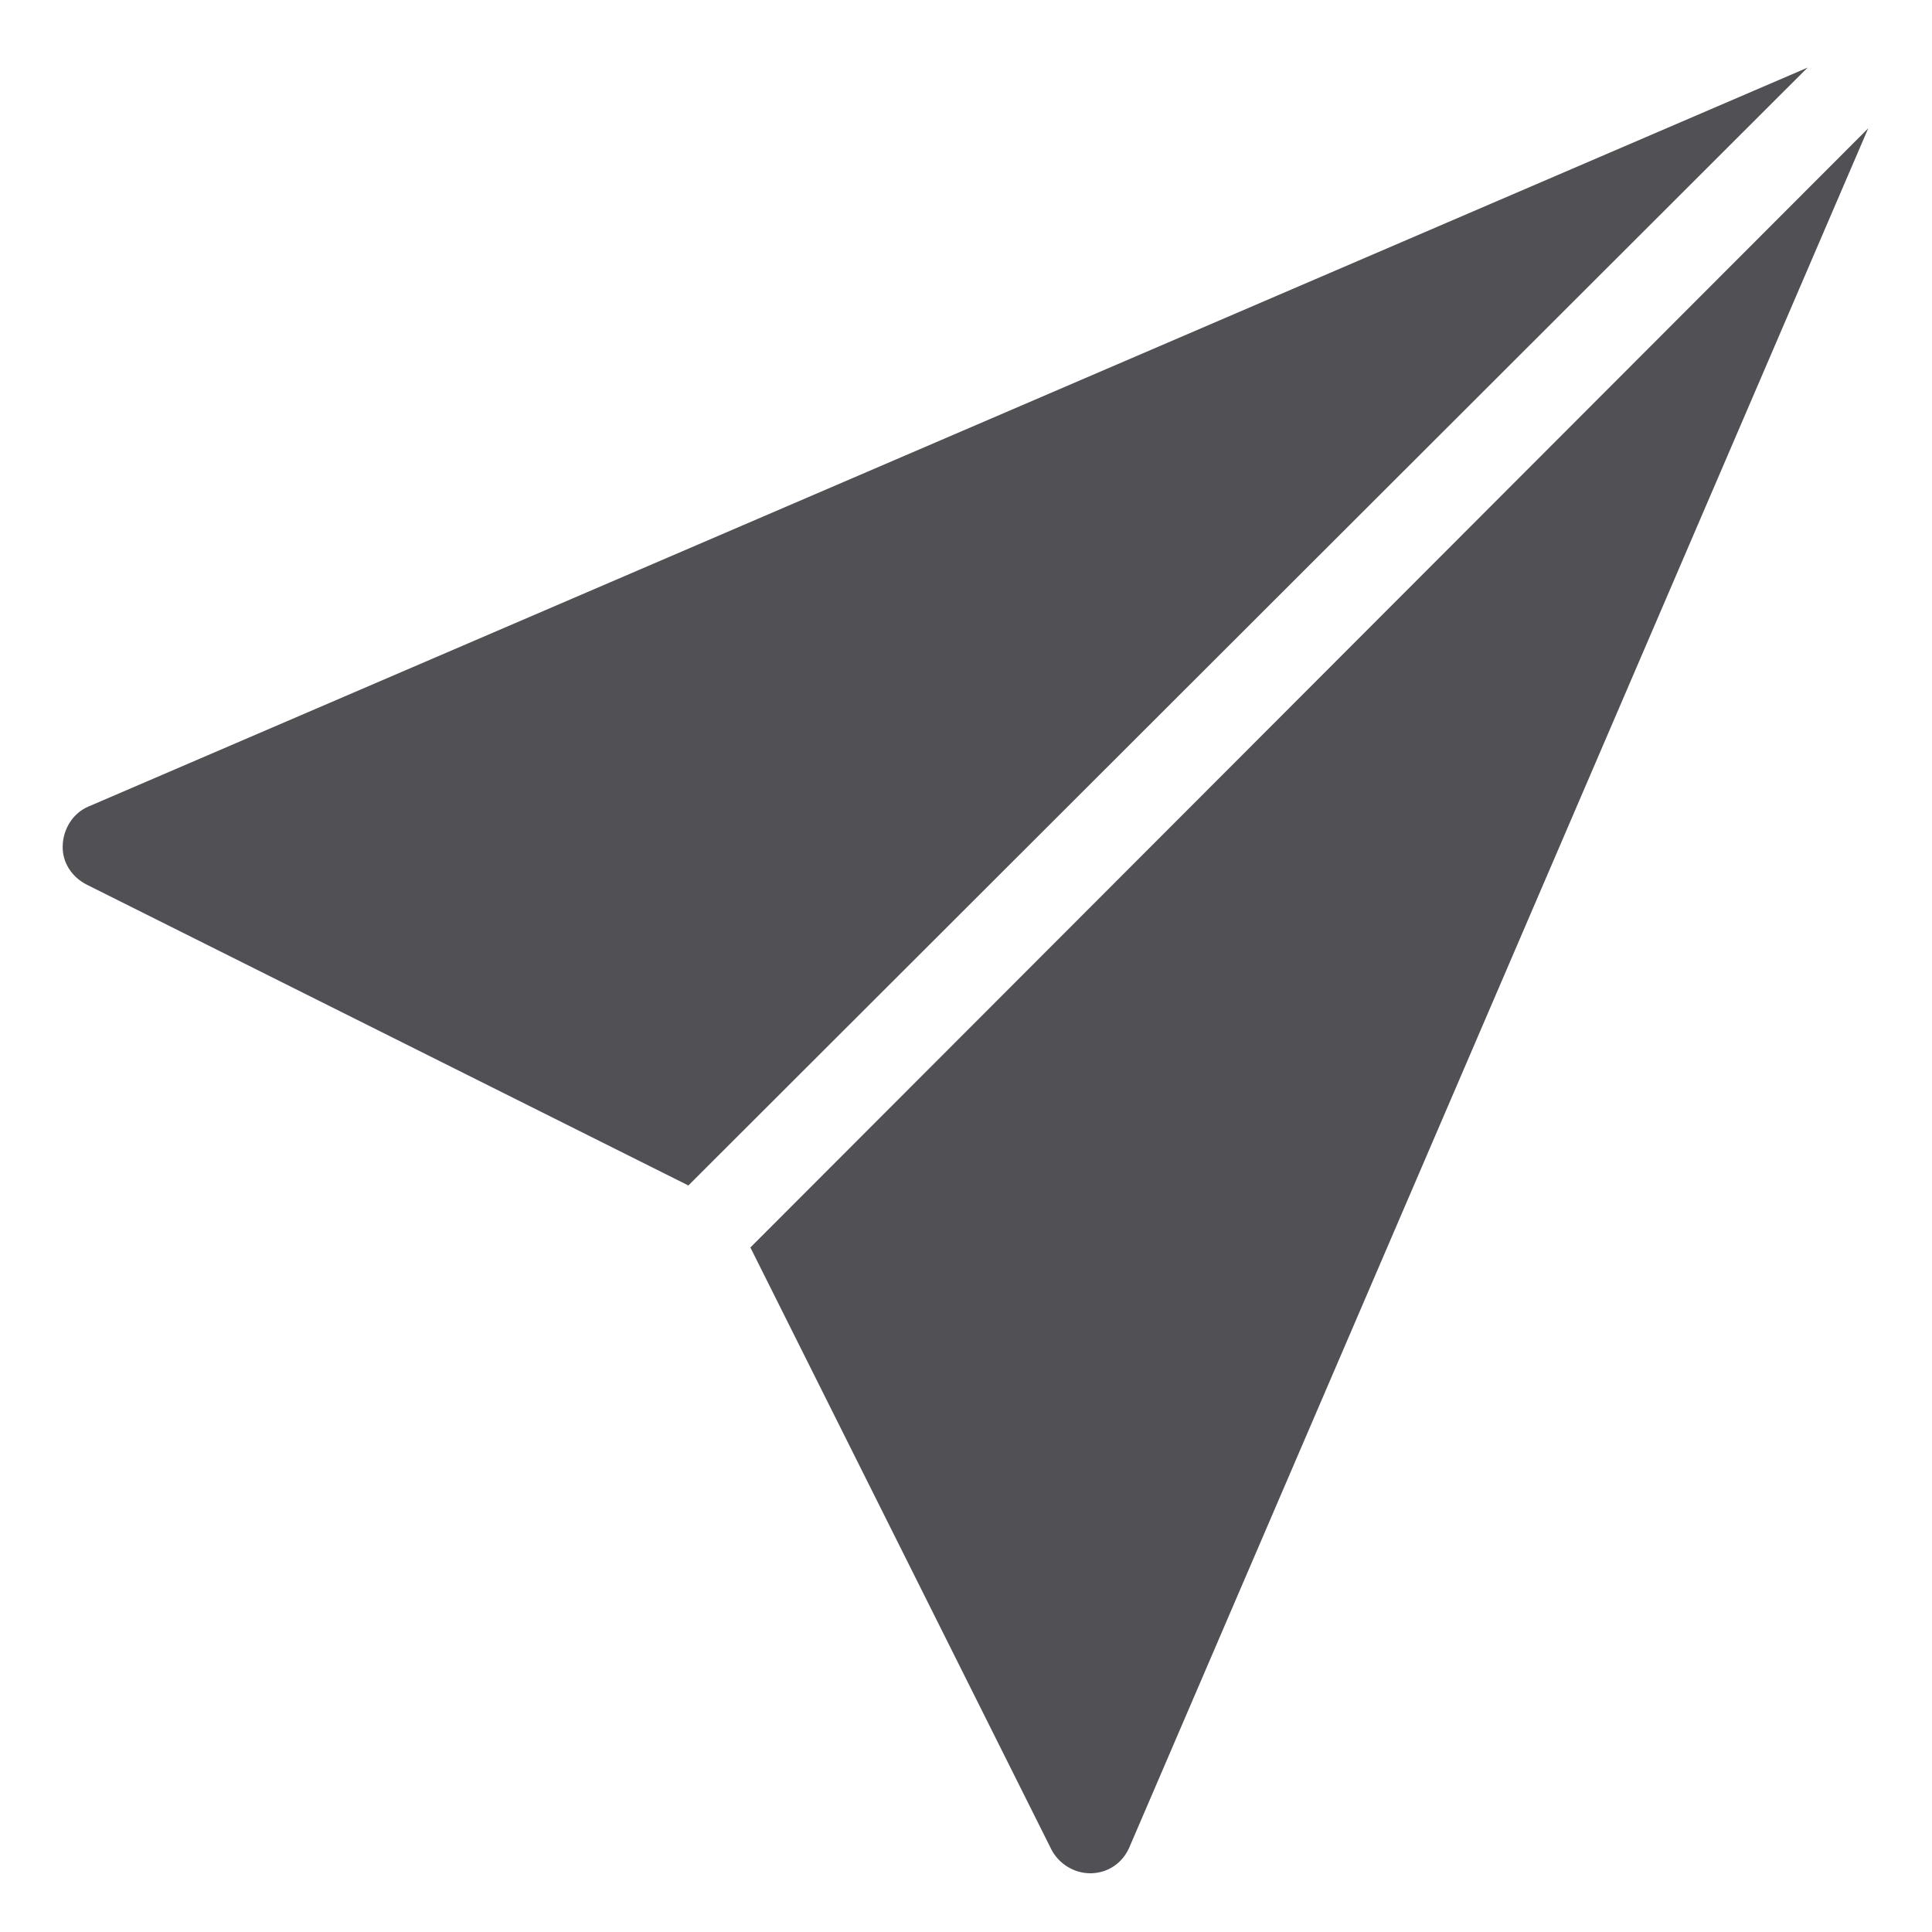 <svg width="20" height="20" viewBox="0 0 20 20" fill="none" xmlns="http://www.w3.org/2000/svg">
<path opacity="0.9" d="M18.712 0.7L0.914 8.35C0.755 8.418 0.654 8.58 0.649 8.755C0.643 8.929 0.745 9.081 0.9 9.159L7.126 12.272L18.712 0.7ZM19.34 1.328L7.768 12.914L10.881 19.14C10.957 19.292 11.116 19.392 11.286 19.392L11.3 19.392C11.474 19.386 11.62 19.285 11.69 19.126L19.34 1.328Z" fill="#3E3F43"/>
</svg>
